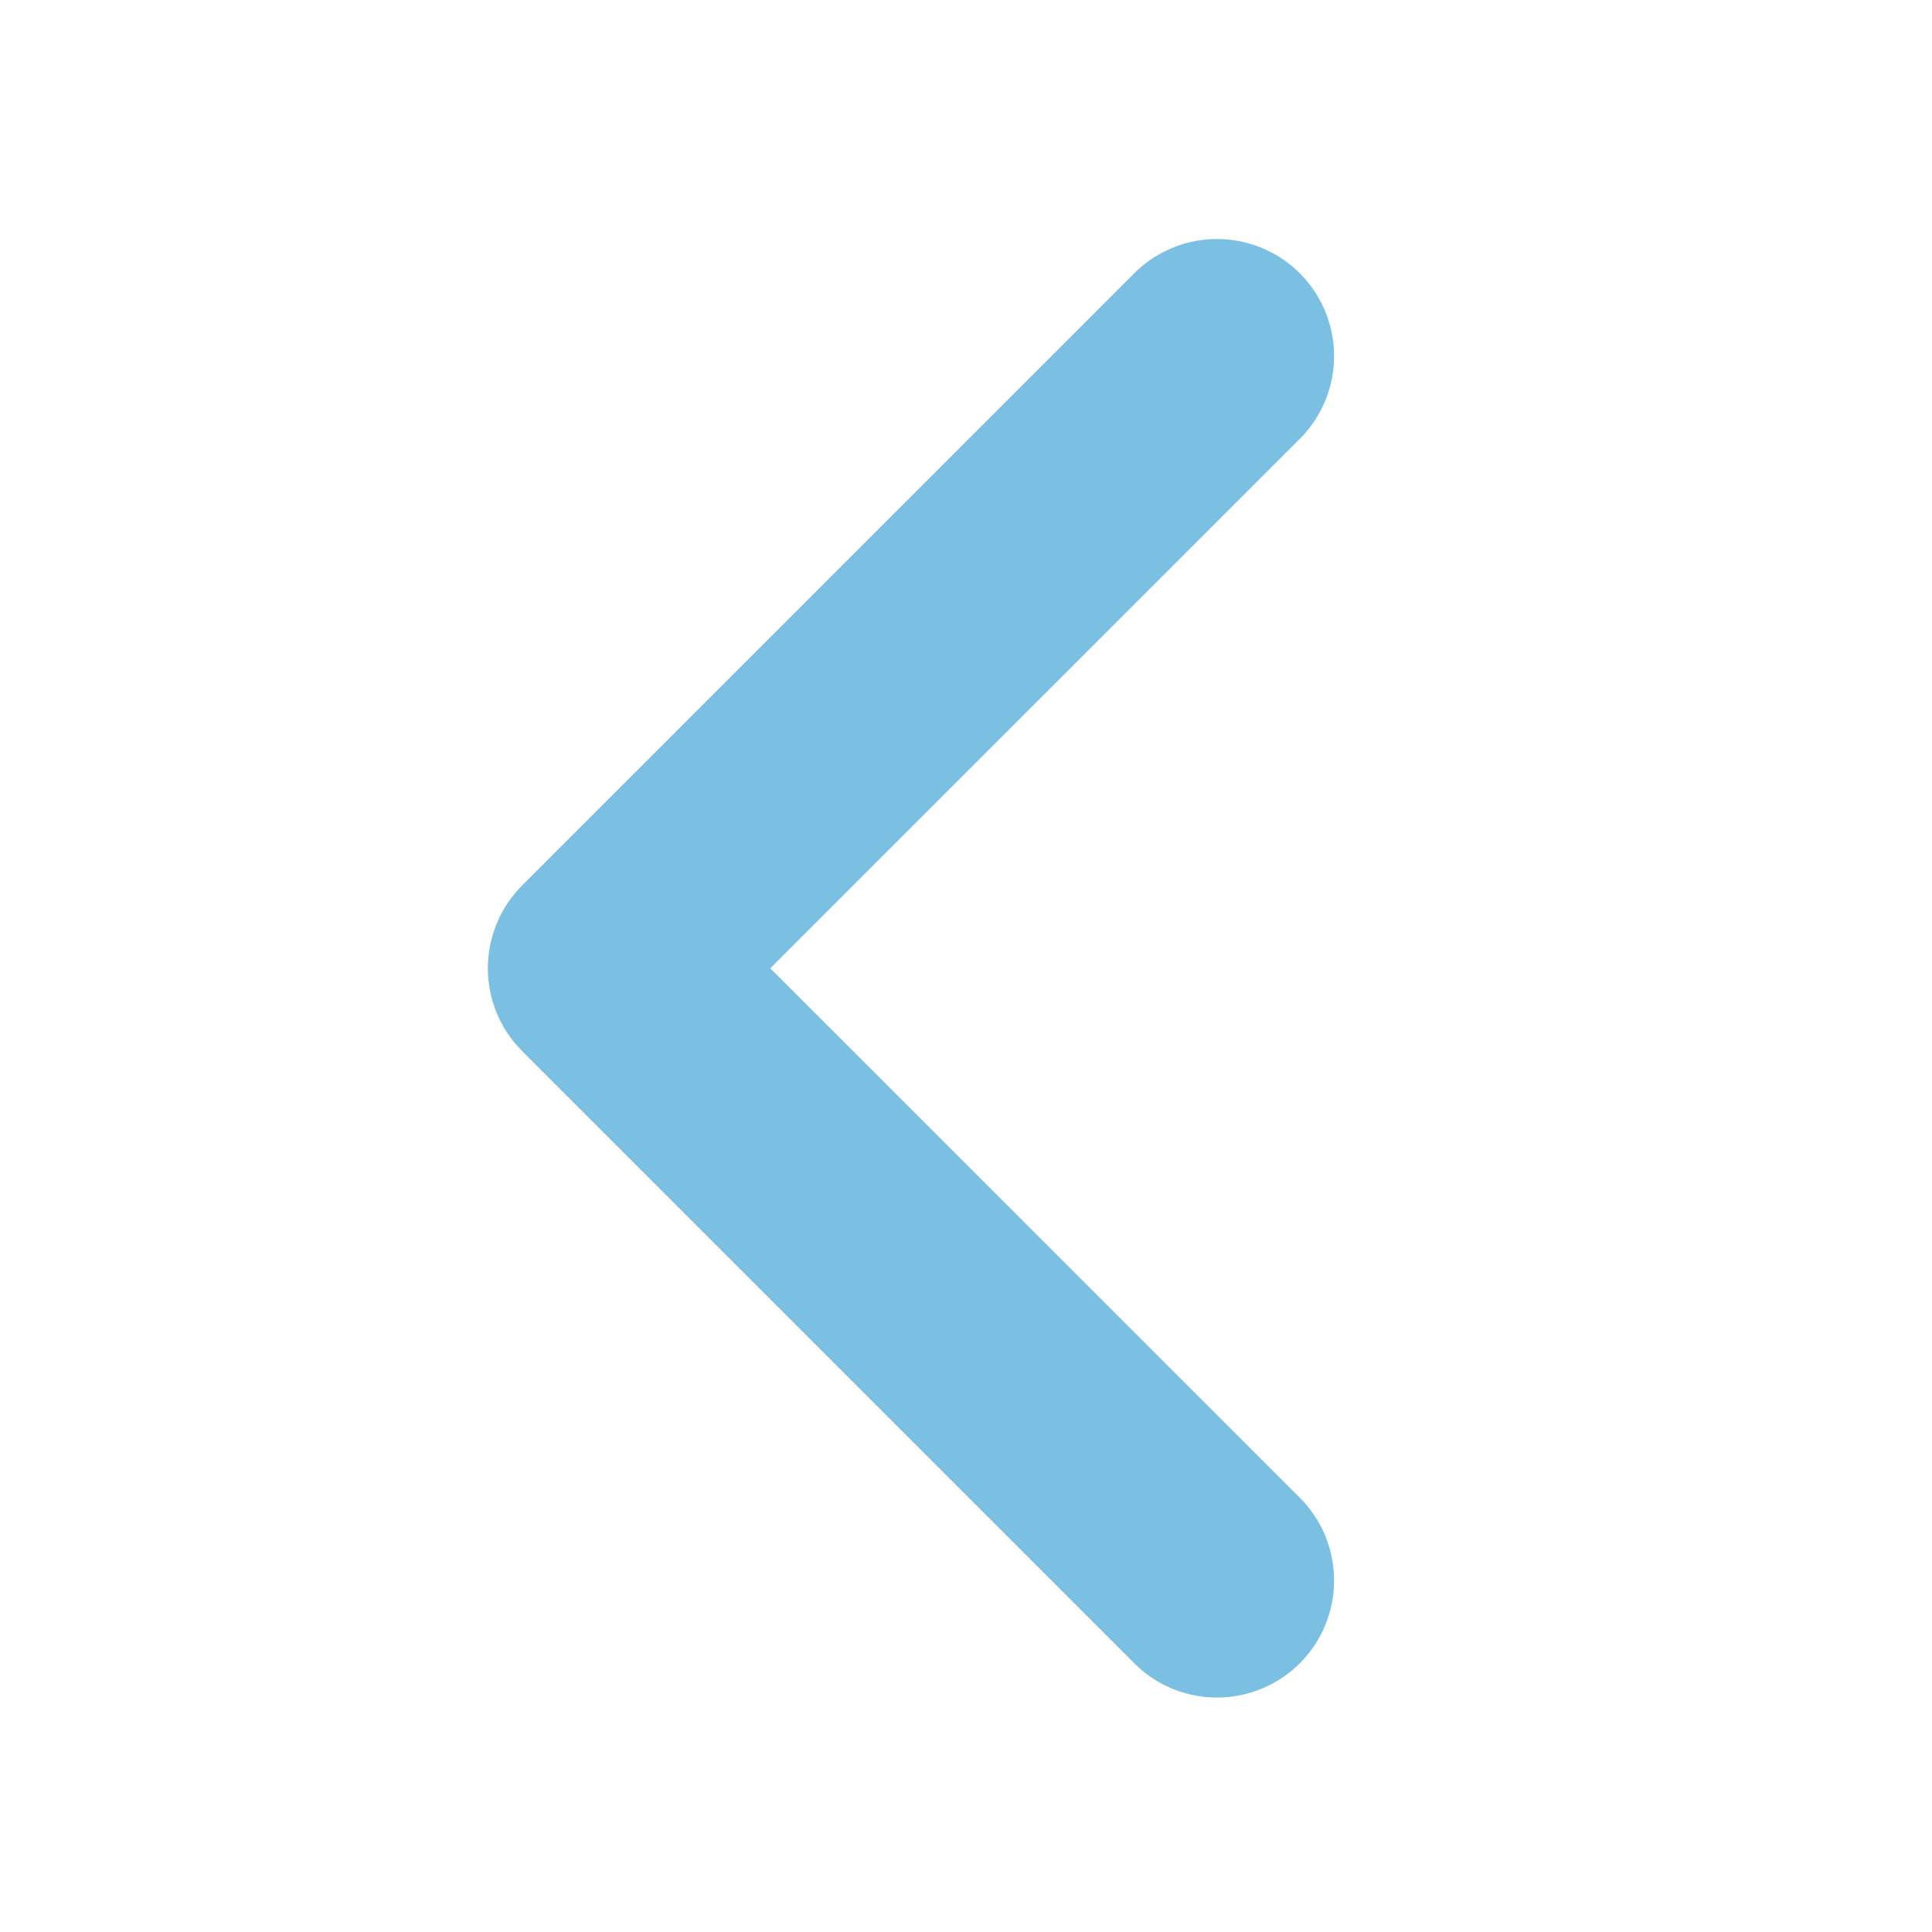 <svg width="33" height="33" viewBox="0 0 33 33" fill="none" xmlns="http://www.w3.org/2000/svg">
<g id="Icons/Next">
<path id="Vector" d="M13.157 16.539L22.251 7.446C22.604 7.067 22.796 6.565 22.787 6.047C22.778 5.529 22.568 5.035 22.202 4.668C21.835 4.302 21.341 4.092 20.823 4.083C20.305 4.073 19.803 4.266 19.424 4.619L10.091 13.952L9.557 14.486L8.917 15.126C8.543 15.501 8.333 16.009 8.333 16.539C8.333 17.069 8.543 17.577 8.917 17.952L19.424 28.459C19.803 28.812 20.305 29.005 20.823 28.995C21.341 28.986 21.835 28.776 22.202 28.41C22.568 28.044 22.778 27.549 22.787 27.031C22.796 26.513 22.604 26.012 22.251 25.632L13.157 16.539Z" fill="#7BC0E3"/>
</g>
</svg>
